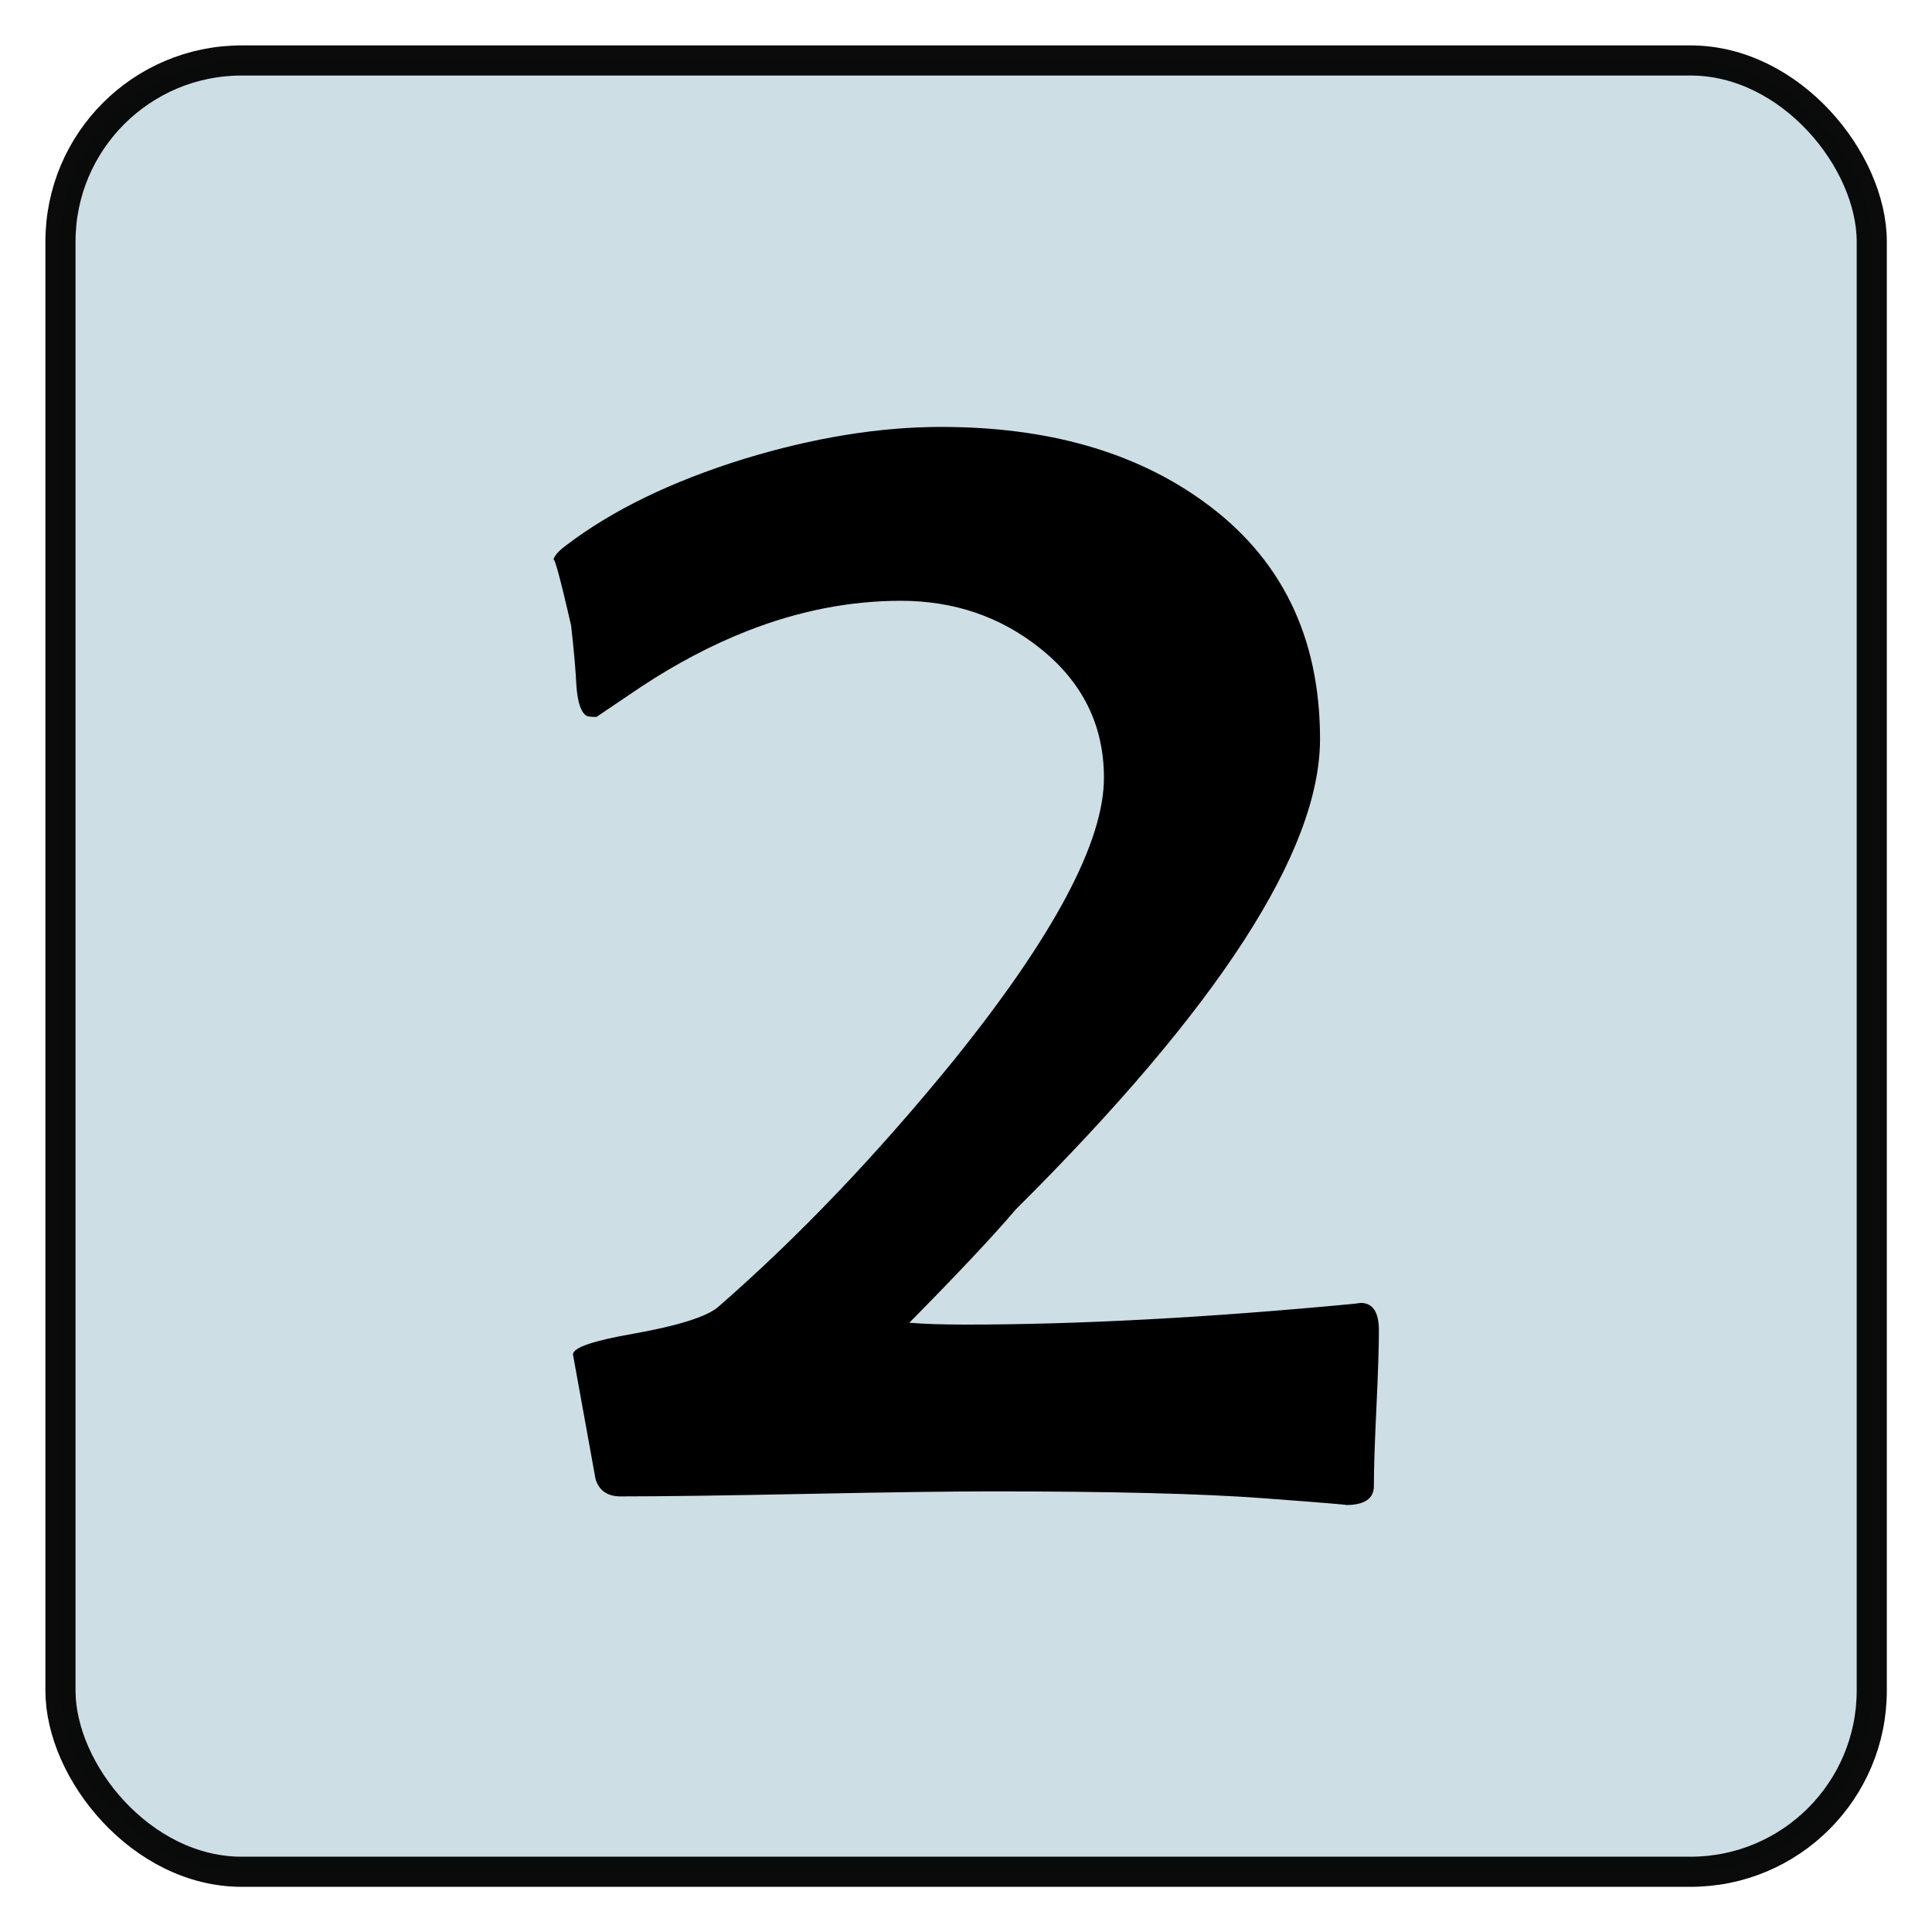 <?xml version="1.0" encoding="UTF-8" standalone="no"?>
<svg
   xmlns:osb="http://www.openswatchbook.org/uri/2009/osb"
   xmlns:dc="http://purl.org/dc/elements/1.1/"
   xmlns:cc="http://creativecommons.org/ns#"
   xmlns:rdf="http://www.w3.org/1999/02/22-rdf-syntax-ns#"
   xmlns:svg="http://www.w3.org/2000/svg"
   xmlns="http://www.w3.org/2000/svg"
   xmlns:sodipodi="http://sodipodi.sourceforge.net/DTD/sodipodi-0.dtd"
   xmlns:inkscape="http://www.inkscape.org/namespaces/inkscape"
   width="32"
   height="32"
   viewBox="0 0 8.467 8.467"
   version="1.1"
   id="svg8"
   inkscape:version="1.0.1 (3bc2e813f5, 2020-09-07)"
   sodipodi:docname="2.svg">
  <defs
     id="defs2">
    <linearGradient
       id="linearGradient3523"
       osb:paint="solid">
      <stop
         style="stop-color:#000000;stop-opacity:1;"
         offset="0"
         id="stop3521" />
    </linearGradient>
    <linearGradient
       id="linearGradient864"
       osb:paint="solid">
      <stop
         style="stop-color:#000000;stop-opacity:1;"
         offset="0"
         id="stop862" />
    </linearGradient>
  </defs>
  <sodipodi:namedview
     id="base"
     pagecolor="#ffffff"
     bordercolor="#666666"
     borderopacity="1.0"
     inkscape:pageopacity="0.0"
     inkscape:pageshadow="2"
     inkscape:zoom="11.313708"
     inkscape:cx="18.953398"
     inkscape:cy="15.035218"
     inkscape:document-units="px"
     inkscape:current-layer="layer1"
     inkscape:document-rotation="0"
     showgrid="false"
     units="px"
     inkscape:window-width="1600"
     inkscape:window-height="837"
     inkscape:window-x="-8"
     inkscape:window-y="-8"
     inkscape:window-maximized="1" />
  <g
     inkscape:label="Слой 1"
     inkscape:groupmode="layer"
     id="layer1">
    <rect
       style="opacity:0.975;fill:#ccdde4;fill-opacity:1;stroke:#000000;stroke-width:0.132;stroke-linecap:round;stroke-linejoin:bevel;stroke-miterlimit:4;stroke-dasharray:none;stroke-dashoffset:0;stroke-opacity:0.98;image-rendering:auto"
       id="rect1510"
       width="7.938"
       height="7.938"
       x="0.265"
       y="0.265"
       rx="0.794"
       ry="0.794" />
    <g
       aria-label="2"
       id="text6465"
       style="font-style:normal;font-weight:normal;font-size:10.583px;line-height:1.25;font-family:sans-serif;fill:#000000;fill-opacity:1;stroke:none;stroke-width:0.265">
      <path
         d="m 6.043,5.831 q 0,0.11 -0.011,0.341 -0.011,0.227 -0.011,0.341 0,0.083 -0.125,0.083 0.042,0 -0.36,-0.03 -0.398,-0.03 -1.186,-0.03 -0.269,0 -0.815,0.011 -0.542,0.011 -0.815,0.011 -0.087,0 -0.11,-0.076 l -0.099,-0.546 q 0,-0.045 0.265,-0.091 0.296,-0.053 0.371,-0.117 0.527,-0.459 1.035,-1.084 0.656,-0.815 0.656,-1.235 0,-0.345 -0.28,-0.568 -0.261,-0.208 -0.61,-0.208 -0.337,0 -0.675,0.133 -0.231,0.091 -0.462,0.243 -0.197,0.133 -0.197,0.133 -0.03,0 -0.042,-0.004 Q 2.534,3.117 2.526,3.004 2.522,2.913 2.503,2.742 2.424,2.397 2.424,2.462 q 0,-0.03 0.057,-0.072 Q 2.784,2.159 3.261,2.011 3.72,1.871 4.125,1.871 q 0.697,0 1.148,0.326 0.512,0.368 0.512,1.042 0,0.735 -1.334,2.062 -0.148,0.174 -0.466,0.496 0.099,0.008 0.246,0.008 0.743,0 1.702,-0.091 l 0.03,-0.004 q 0.08,0 0.08,0.121 z"
         style="font-style:normal;font-variant:normal;font-weight:normal;font-stretch:normal;font-size:7.761px;font-family:'Berlin Sans FB';-inkscape-font-specification:'Berlin Sans FB';stroke-width:0.265"
         id="path6470" />
    </g>
  </g>
</svg>
